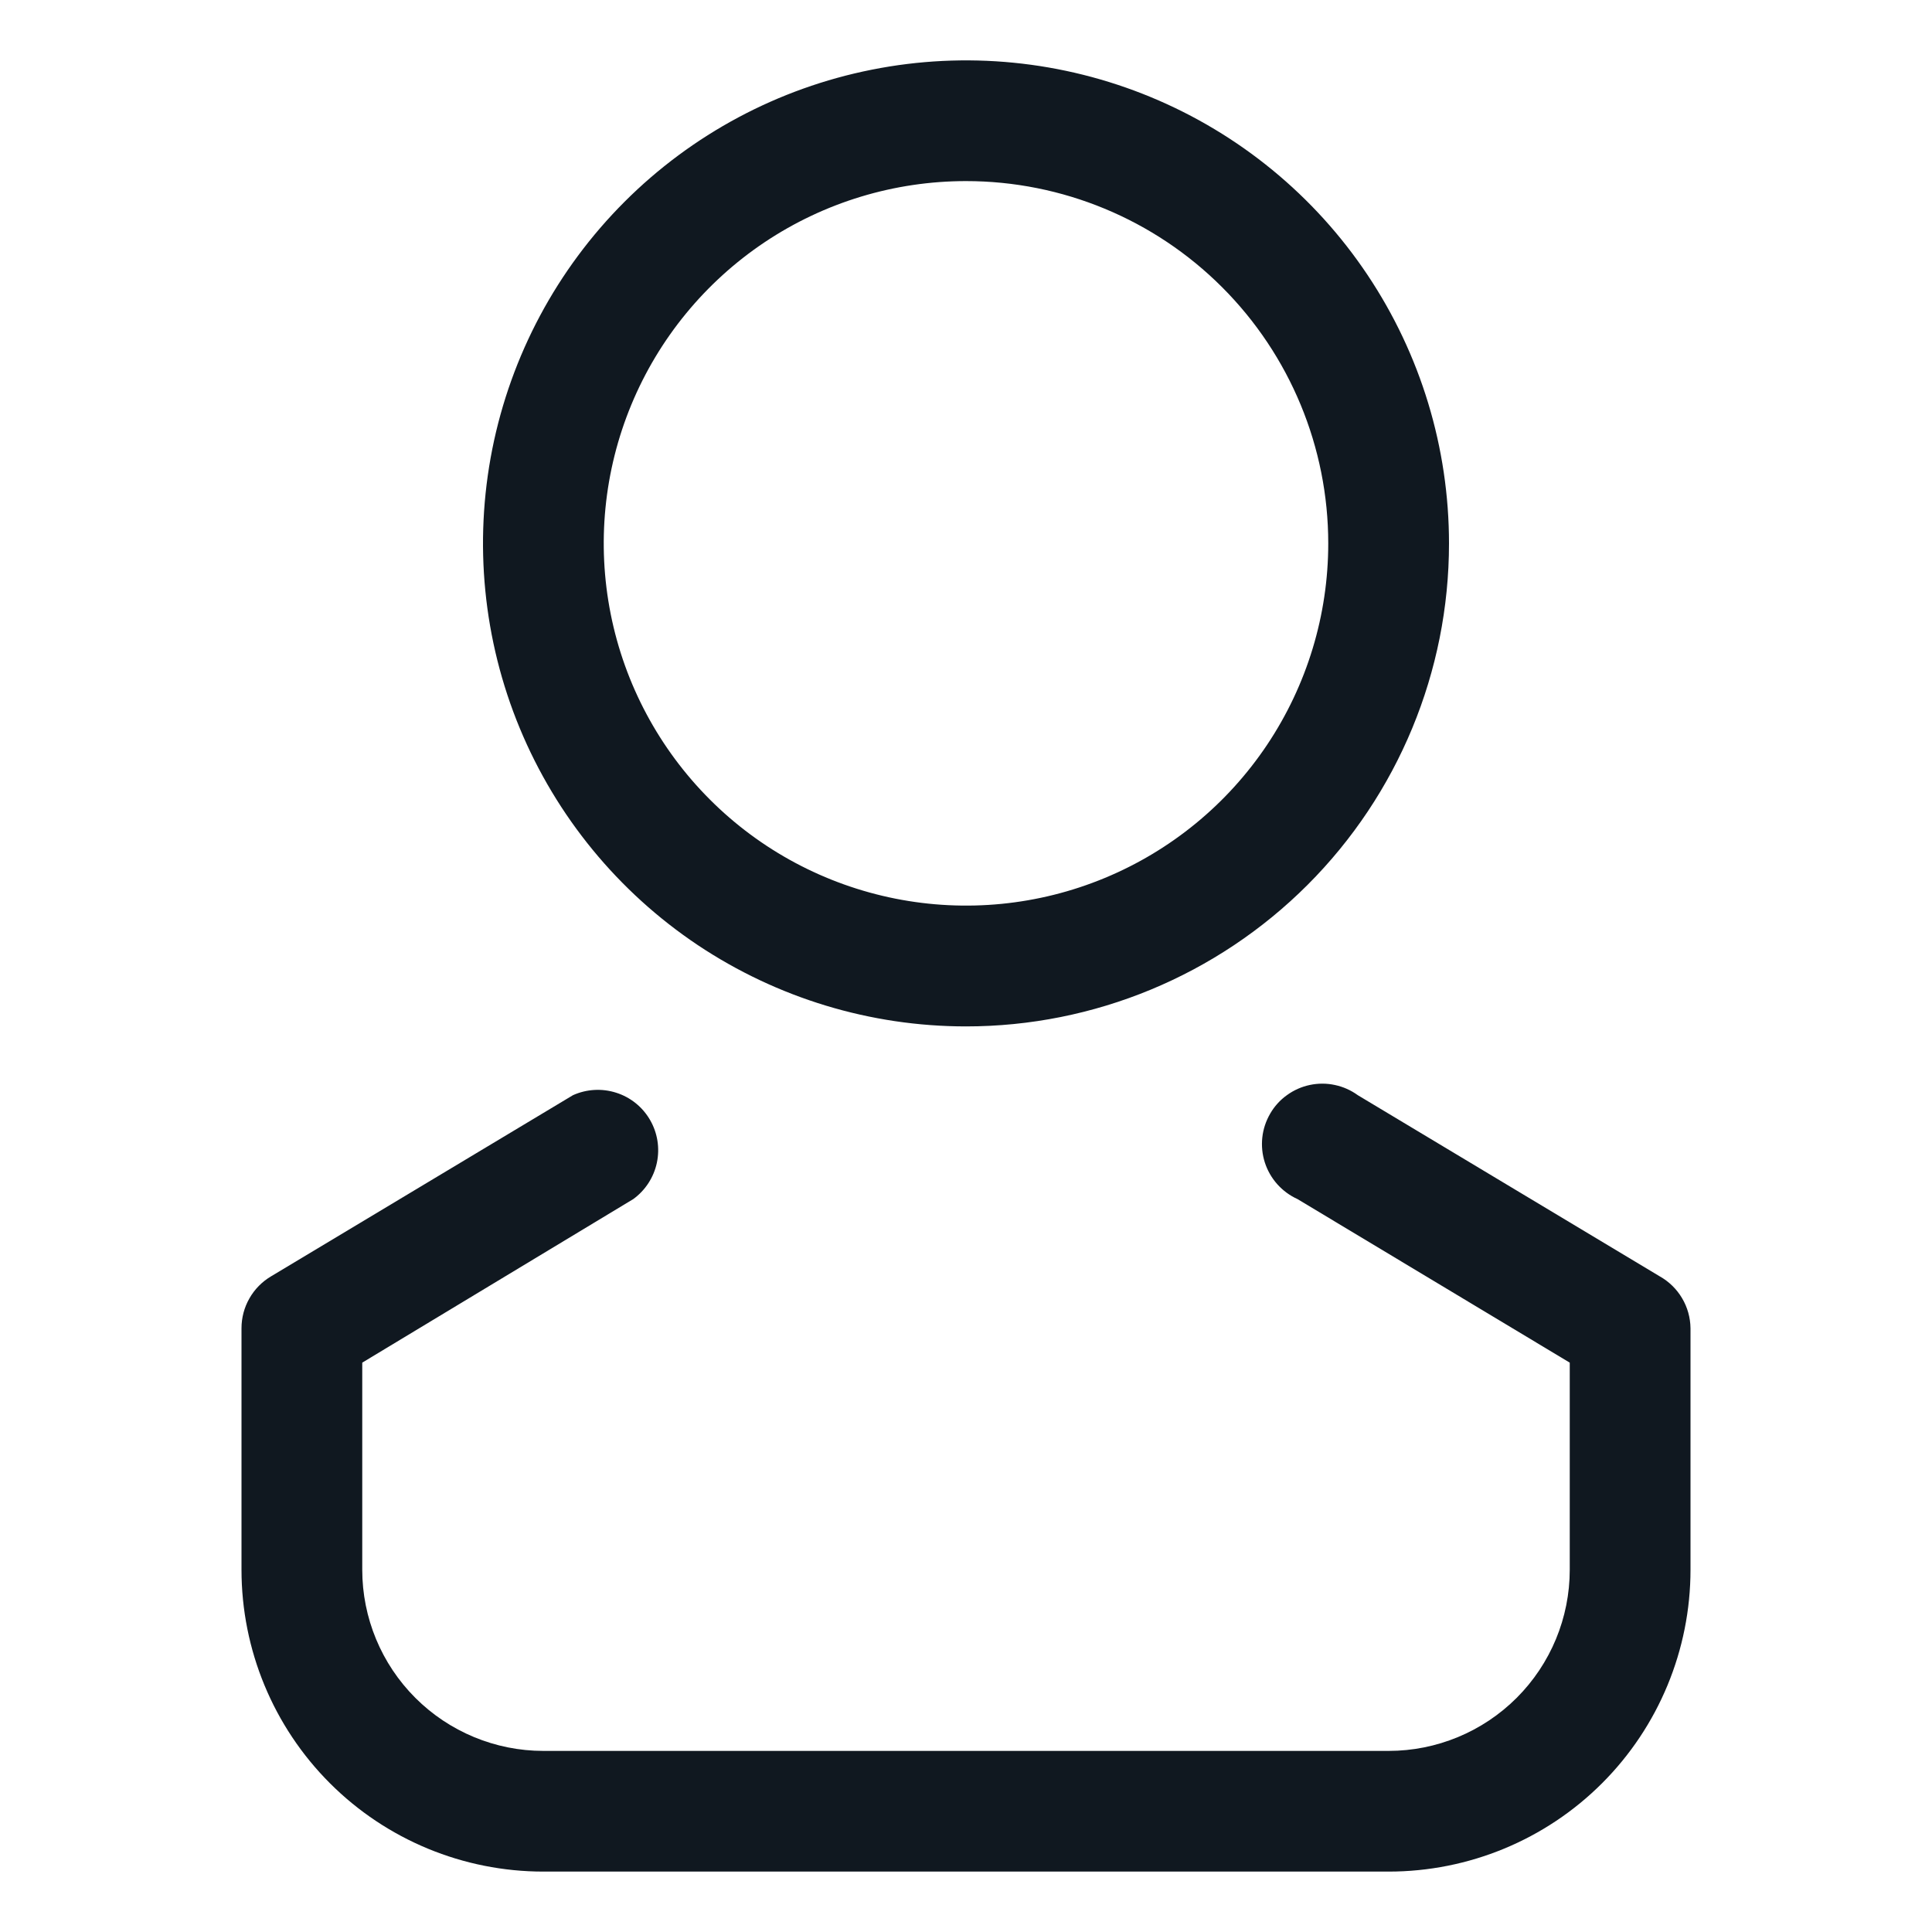 <svg width="28" height="28" viewBox="0 0 30 30" fill="none" xmlns="http://www.w3.org/2000/svg">
<path d="M15 15.938C13.517 15.938 12.067 15.498 10.833 14.674C9.6 13.849 8.639 12.678 8.071 11.308C7.503 9.937 7.355 8.429 7.644 6.974C7.934 5.519 8.648 4.183 9.697 3.134C10.746 2.085 12.082 1.371 13.537 1.082C14.992 0.792 16.5 0.941 17.87 1.508C19.241 2.076 20.412 3.037 21.236 4.271C22.06 5.504 22.5 6.954 22.5 8.438C22.5 10.427 21.71 12.334 20.303 13.741C18.897 15.147 16.989 15.938 15 15.938ZM15 2.812C13.887 2.812 12.8 3.142 11.875 3.76C10.95 4.379 10.229 5.257 9.803 6.285C9.377 7.313 9.266 8.444 9.483 9.535C9.7 10.626 10.236 11.628 11.023 12.415C11.809 13.202 12.812 13.737 13.903 13.954C14.994 14.171 16.125 14.06 17.153 13.634C18.18 13.209 19.059 12.488 19.677 11.563C20.295 10.638 20.625 9.55 20.625 8.438C20.625 6.946 20.032 5.515 18.977 4.46C17.923 3.405 16.492 2.812 15 2.812Z" fill="#101820"/>
<path d="M21.562 29.062H8.438C7.194 29.062 6.002 28.569 5.123 27.69C4.244 26.811 3.75 25.618 3.75 24.375V20.625C3.75 20.462 3.792 20.302 3.873 20.161C3.953 20.02 4.069 19.902 4.209 19.819L8.897 17.006C9.108 16.911 9.348 16.897 9.569 16.968C9.79 17.038 9.977 17.189 10.093 17.389C10.21 17.59 10.248 17.827 10.2 18.054C10.152 18.281 10.022 18.482 9.834 18.619L5.625 21.159V24.375C5.625 25.121 5.921 25.836 6.449 26.364C6.976 26.891 7.692 27.188 8.438 27.188H21.562C22.308 27.188 23.024 26.891 23.551 26.364C24.079 25.836 24.375 25.121 24.375 24.375V21.159L20.147 18.619C20.027 18.565 19.921 18.486 19.833 18.388C19.746 18.29 19.68 18.175 19.64 18.05C19.6 17.925 19.587 17.794 19.601 17.663C19.615 17.533 19.657 17.407 19.723 17.293C19.788 17.18 19.877 17.081 19.984 17.005C20.09 16.928 20.211 16.874 20.34 16.847C20.468 16.82 20.601 16.82 20.729 16.848C20.857 16.875 20.978 16.929 21.084 17.006L25.772 19.819C25.915 19.899 26.035 20.016 26.119 20.158C26.203 20.299 26.248 20.46 26.25 20.625V24.375C26.25 25.618 25.756 26.811 24.877 27.69C23.998 28.569 22.806 29.062 21.562 29.062Z" fill="#101820"/>
</svg>
